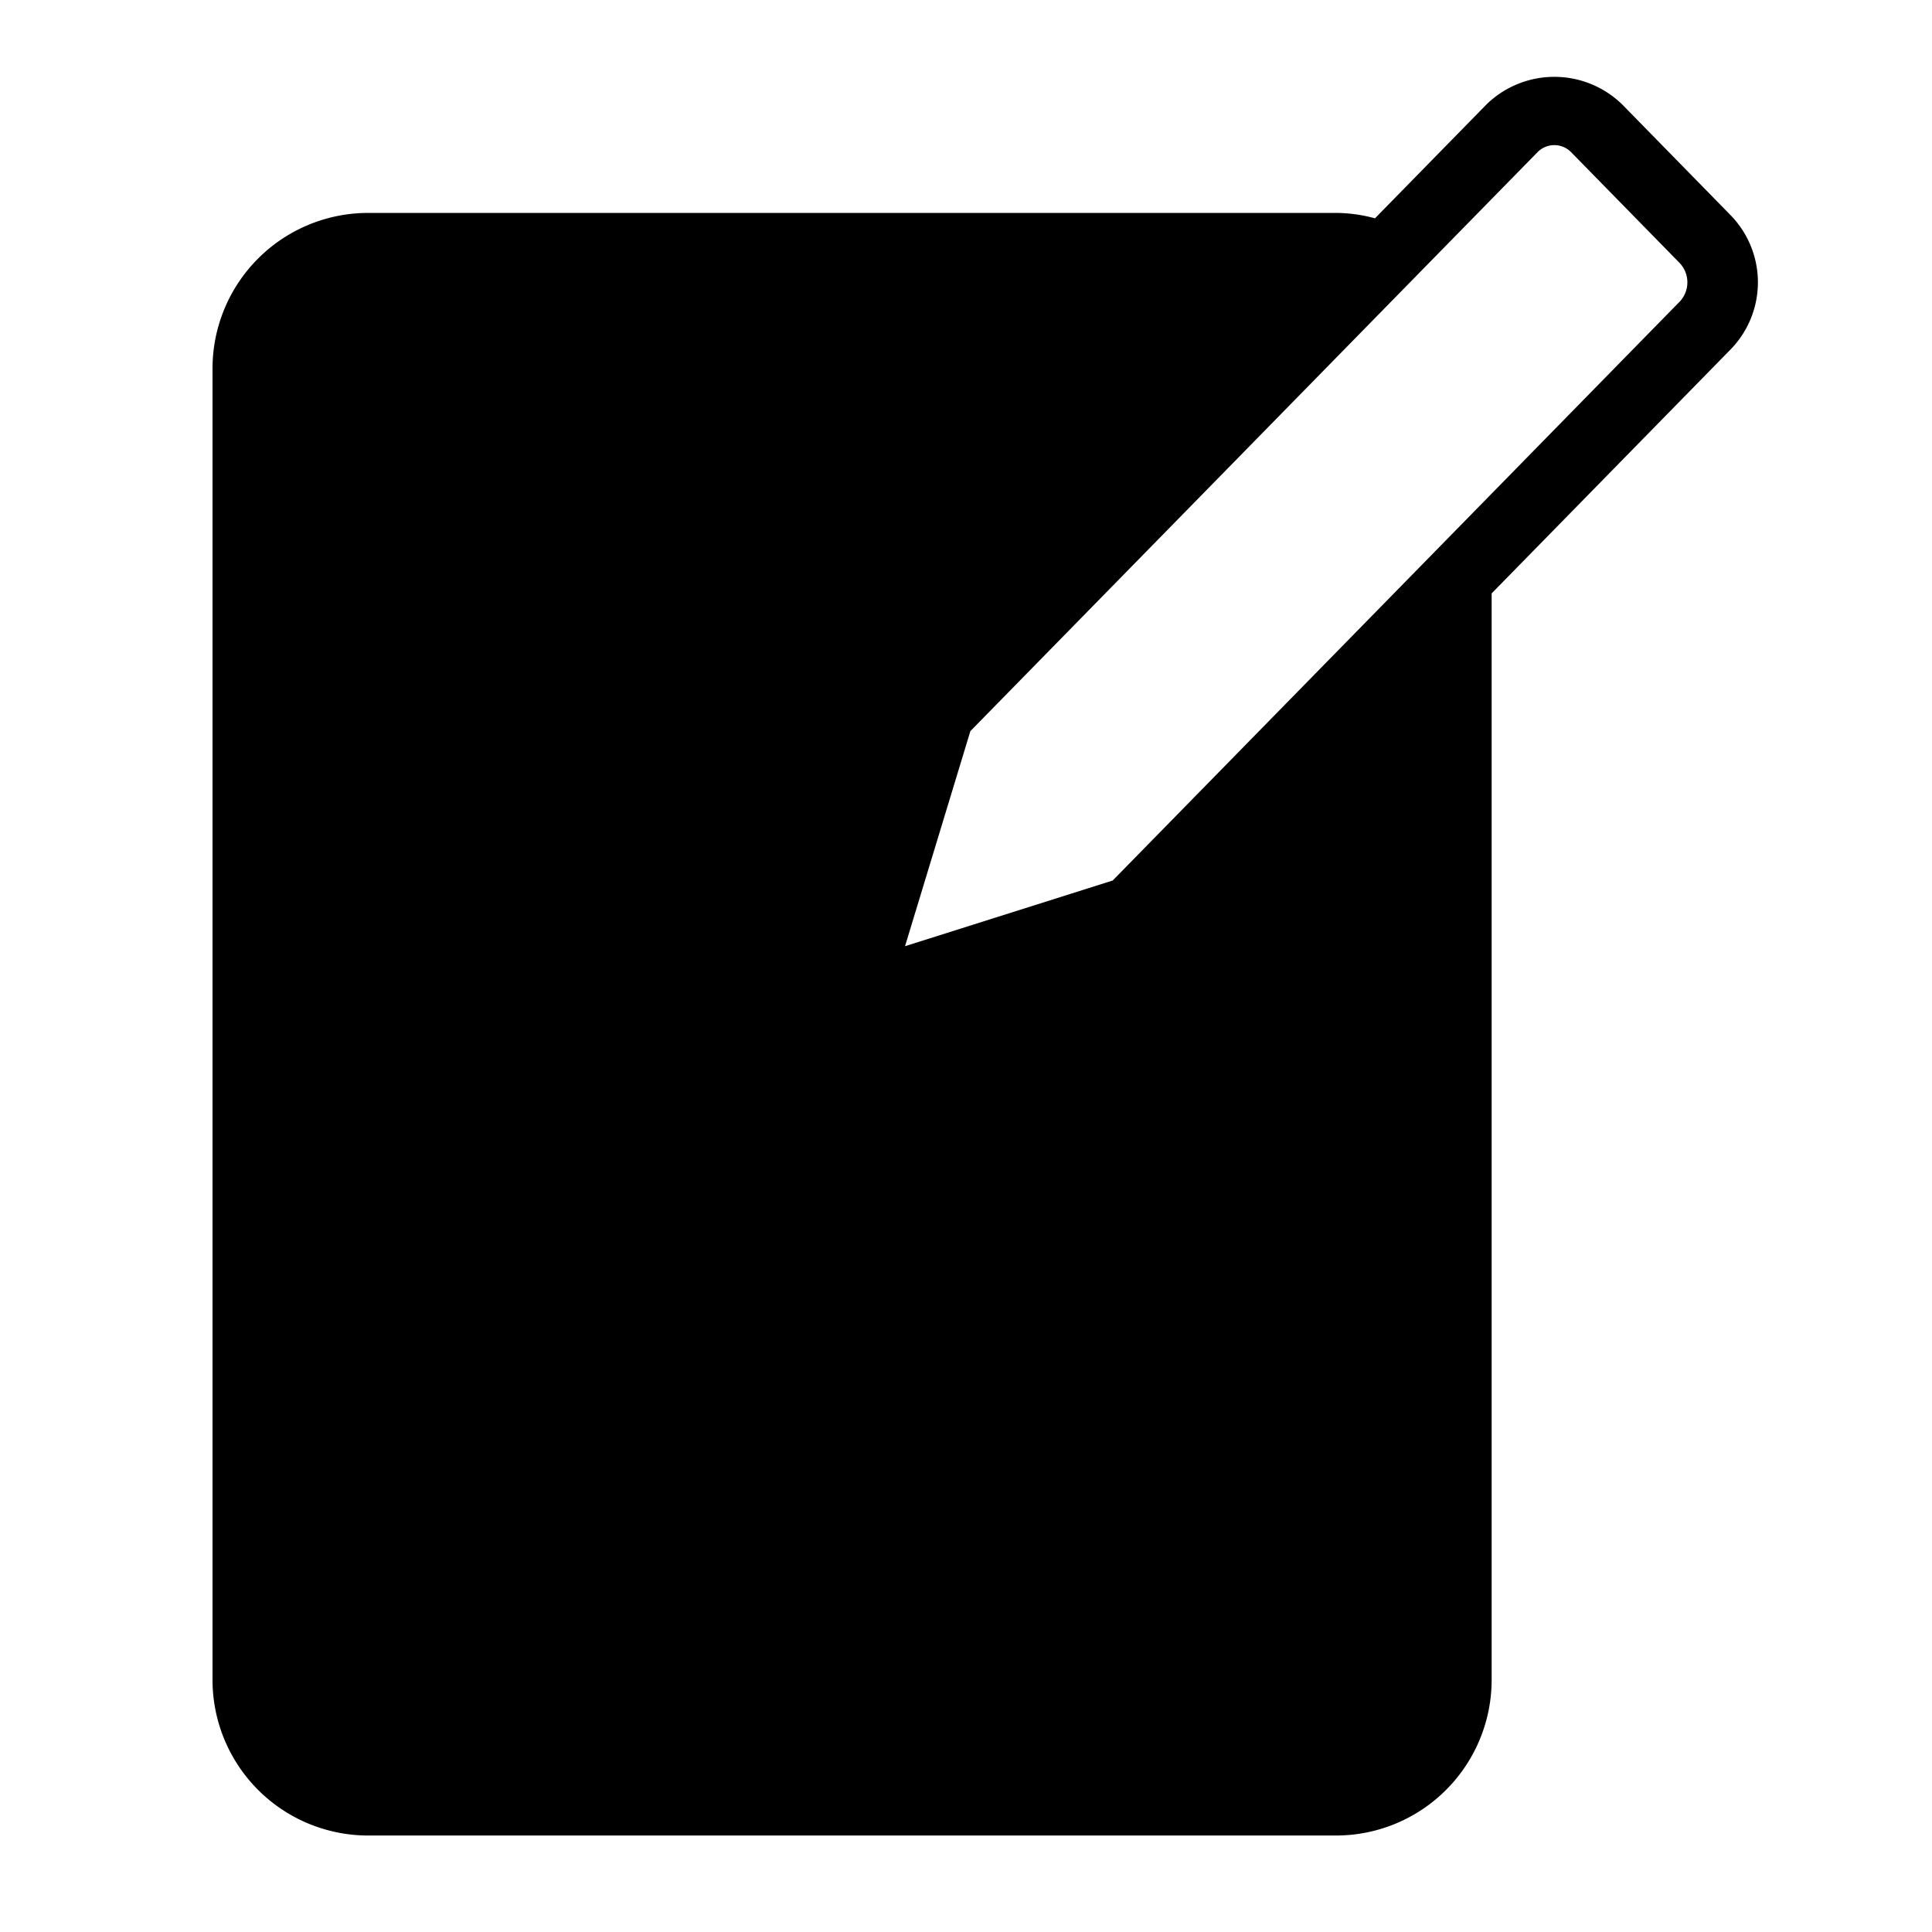 <svg xmlns="http://www.w3.org/2000/svg" width="100" height="100" viewBox="0 0 100 100">
  <defs>
    <style>
      .cls-1 {
        fill-rule: evenodd;
      }
    </style>
  </defs>
  <path id="모양_3" data-name="모양 3" class="cls-1" d="M89.587,11.15L83.958,5.4a5.031,5.031,0,0,0-7.012,0l-5.777,5.9a7.835,7.835,0,0,0-1.968-.279H19.007A8.058,8.058,0,0,0,11,19.114v67.8a8.058,8.058,0,0,0,8.007,8.092H69.2a8.058,8.058,0,0,0,8.007-8.092v-56.2L89.587,18.075A4.977,4.977,0,0,0,89.587,11.15Zm-2.644,4.46L57.593,45.575l-10.749,3.4,3.383-11.133L79.589,7.869a1.219,1.219,0,0,1,1.724,0l5.629,5.748A1.452,1.452,0,0,1,86.943,15.61Z"/>
</svg>
